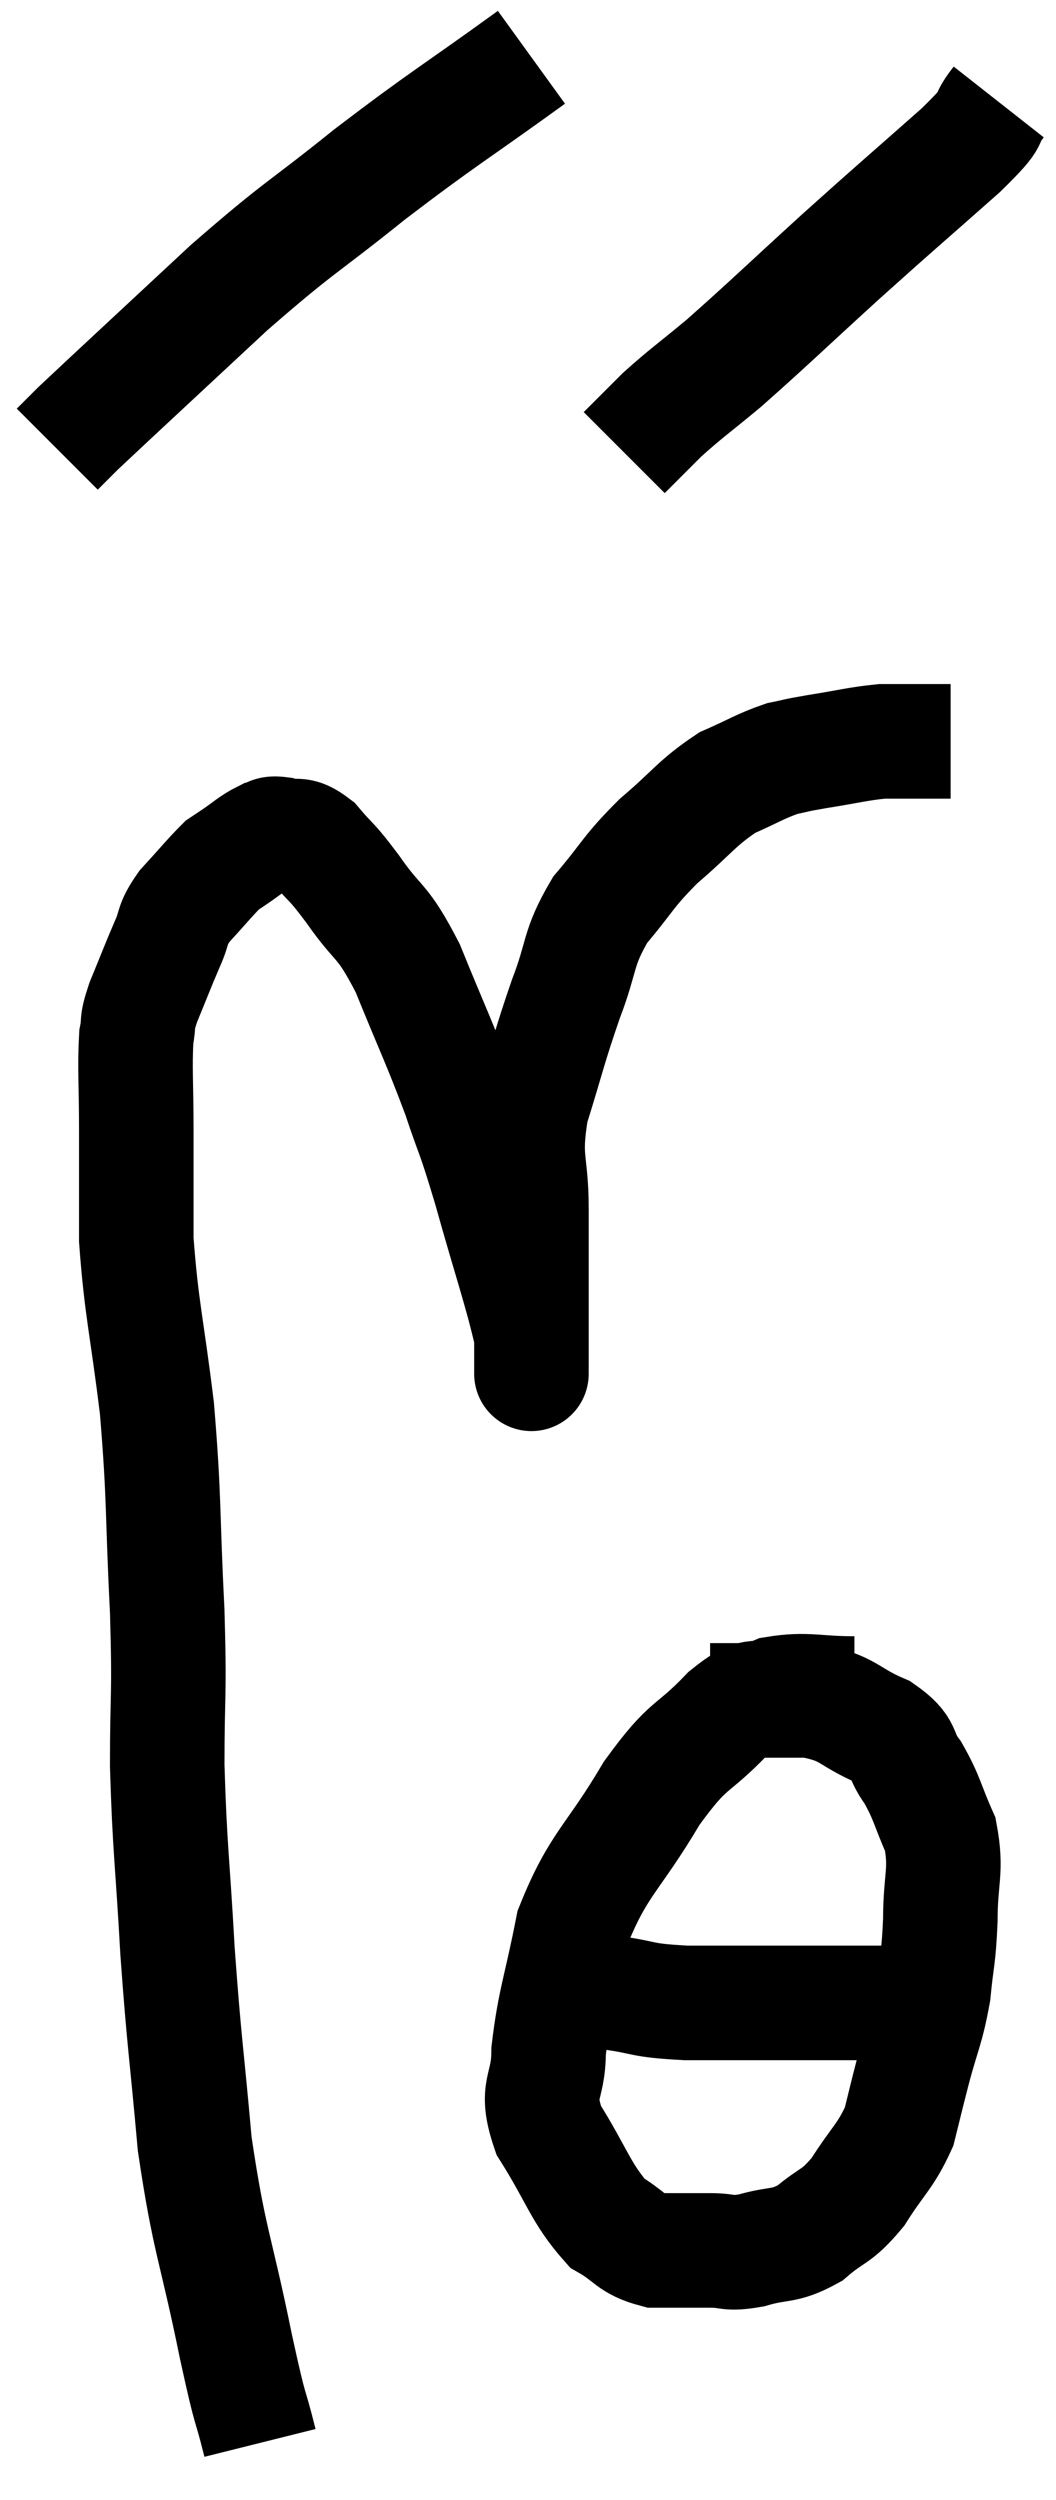 <svg xmlns="http://www.w3.org/2000/svg" viewBox="9.62 2.84 18.44 43.64" width="18.44" height="43.64"><path d="M 14.16 45.48 C 13.95 44.64, 14.025 45.105, 13.74 43.8 C 13.38 42.03, 13.275 41.985, 13.02 40.26 C 12.87 38.58, 12.84 38.55, 12.72 36.9 C 12.63 35.28, 12.585 35.145, 12.54 33.66 C 12.54 32.31, 12.585 32.52, 12.54 30.96 C 12.45 29.19, 12.495 29.04, 12.36 27.42 C 12.18 25.95, 12.09 25.695, 12 24.48 C 12 23.52, 12 23.445, 12 22.56 C 12 21.75, 11.97 21.495, 12 20.94 C 12.06 20.64, 11.985 20.745, 12.12 20.34 C 12.33 19.83, 12.36 19.74, 12.54 19.32 C 12.69 18.99, 12.6 19.005, 12.84 18.66 C 13.17 18.3, 13.29 18.15, 13.5 17.94 C 13.59 17.88, 13.5 17.94, 13.68 17.82 C 13.95 17.64, 14.01 17.565, 14.22 17.46 C 14.37 17.43, 14.295 17.37, 14.52 17.4 C 14.82 17.49, 14.805 17.34, 15.12 17.58 C 15.45 17.97, 15.375 17.82, 15.78 18.36 C 16.26 19.05, 16.275 18.84, 16.74 19.74 C 17.19 20.85, 17.28 21, 17.64 21.96 C 17.91 22.77, 17.865 22.53, 18.18 23.58 C 18.54 24.87, 18.72 25.365, 18.9 26.16 C 18.9 26.46, 18.9 26.61, 18.9 26.76 C 18.9 26.76, 18.9 26.895, 18.9 26.76 C 18.9 26.49, 18.9 26.925, 18.9 26.22 C 18.9 25.08, 18.9 24.945, 18.9 23.94 C 18.9 23.07, 18.75 23.115, 18.9 22.2 C 19.2 21.24, 19.2 21.15, 19.5 20.28 C 19.8 19.5, 19.695 19.41, 20.1 18.72 C 20.61 18.12, 20.565 18.075, 21.12 17.52 C 21.72 17.01, 21.78 16.86, 22.32 16.5 C 22.8 16.29, 22.89 16.215, 23.28 16.08 C 23.58 16.02, 23.445 16.035, 23.88 15.96 C 24.45 15.87, 24.585 15.825, 25.02 15.78 C 25.32 15.78, 25.35 15.78, 25.62 15.78 C 25.86 15.78, 25.95 15.78, 26.1 15.78 C 26.16 15.78, 26.19 15.78, 26.22 15.78 L 26.22 15.78" fill="none" stroke="black" stroke-width="2"></path><path d="M 18.9 3.84 C 17.49 4.86, 17.4 4.875, 16.08 5.88 C 14.85 6.87, 14.895 6.75, 13.62 7.86 C 12.3 9.09, 11.73 9.615, 10.98 10.32 C 10.8 10.5, 10.71 10.59, 10.62 10.68 L 10.62 10.68" fill="none" stroke="black" stroke-width="2"></path><path d="M 27.06 4.62 C 26.73 5.04, 27.09 4.785, 26.4 5.46 C 25.35 6.39, 25.335 6.39, 24.3 7.32 C 23.28 8.25, 23.04 8.49, 22.26 9.18 C 21.72 9.63, 21.615 9.69, 21.18 10.08 L 20.52 10.74" fill="none" stroke="black" stroke-width="2"></path><path d="M 24.54 32.4 C 23.85 32.4, 23.715 32.31, 23.16 32.4 C 22.74 32.58, 22.86 32.325, 22.32 32.76 C 21.66 33.45, 21.675 33.21, 21 34.14 C 20.31 35.31, 20.07 35.355, 19.62 36.48 C 19.41 37.56, 19.305 37.755, 19.2 38.64 C 19.2 39.33, 18.945 39.27, 19.2 40.02 C 19.71 40.83, 19.755 41.115, 20.22 41.64 C 20.64 41.88, 20.61 42, 21.06 42.12 C 21.54 42.12, 21.6 42.12, 22.02 42.12 C 22.38 42.12, 22.305 42.195, 22.74 42.12 C 23.25 41.97, 23.295 42.075, 23.76 41.82 C 24.18 41.46, 24.21 41.565, 24.6 41.1 C 24.96 40.53, 25.08 40.485, 25.32 39.96 C 25.44 39.48, 25.41 39.585, 25.56 39 C 25.74 38.31, 25.8 38.28, 25.92 37.62 C 25.98 36.99, 26.01 37.05, 26.04 36.36 C 26.04 35.61, 26.16 35.505, 26.04 34.86 C 25.8 34.32, 25.815 34.23, 25.56 33.78 C 25.29 33.42, 25.47 33.375, 25.02 33.06 C 24.39 32.79, 24.465 32.655, 23.76 32.52 C 22.98 32.52, 22.635 32.52, 22.2 32.52 C 22.11 32.52, 22.065 32.52, 22.02 32.52 L 22.02 32.52" fill="none" stroke="black" stroke-width="2"></path><path d="M 19.62 37.56 C 19.95 37.59, 19.785 37.56, 20.28 37.62 C 20.94 37.71, 20.76 37.755, 21.6 37.8 C 22.62 37.8, 22.68 37.8, 23.64 37.8 C 24.54 37.8, 24.945 37.8, 25.44 37.8 C 25.53 37.8, 25.575 37.8, 25.62 37.8 L 25.62 37.8" fill="none" stroke="black" stroke-width="2"></path></svg>